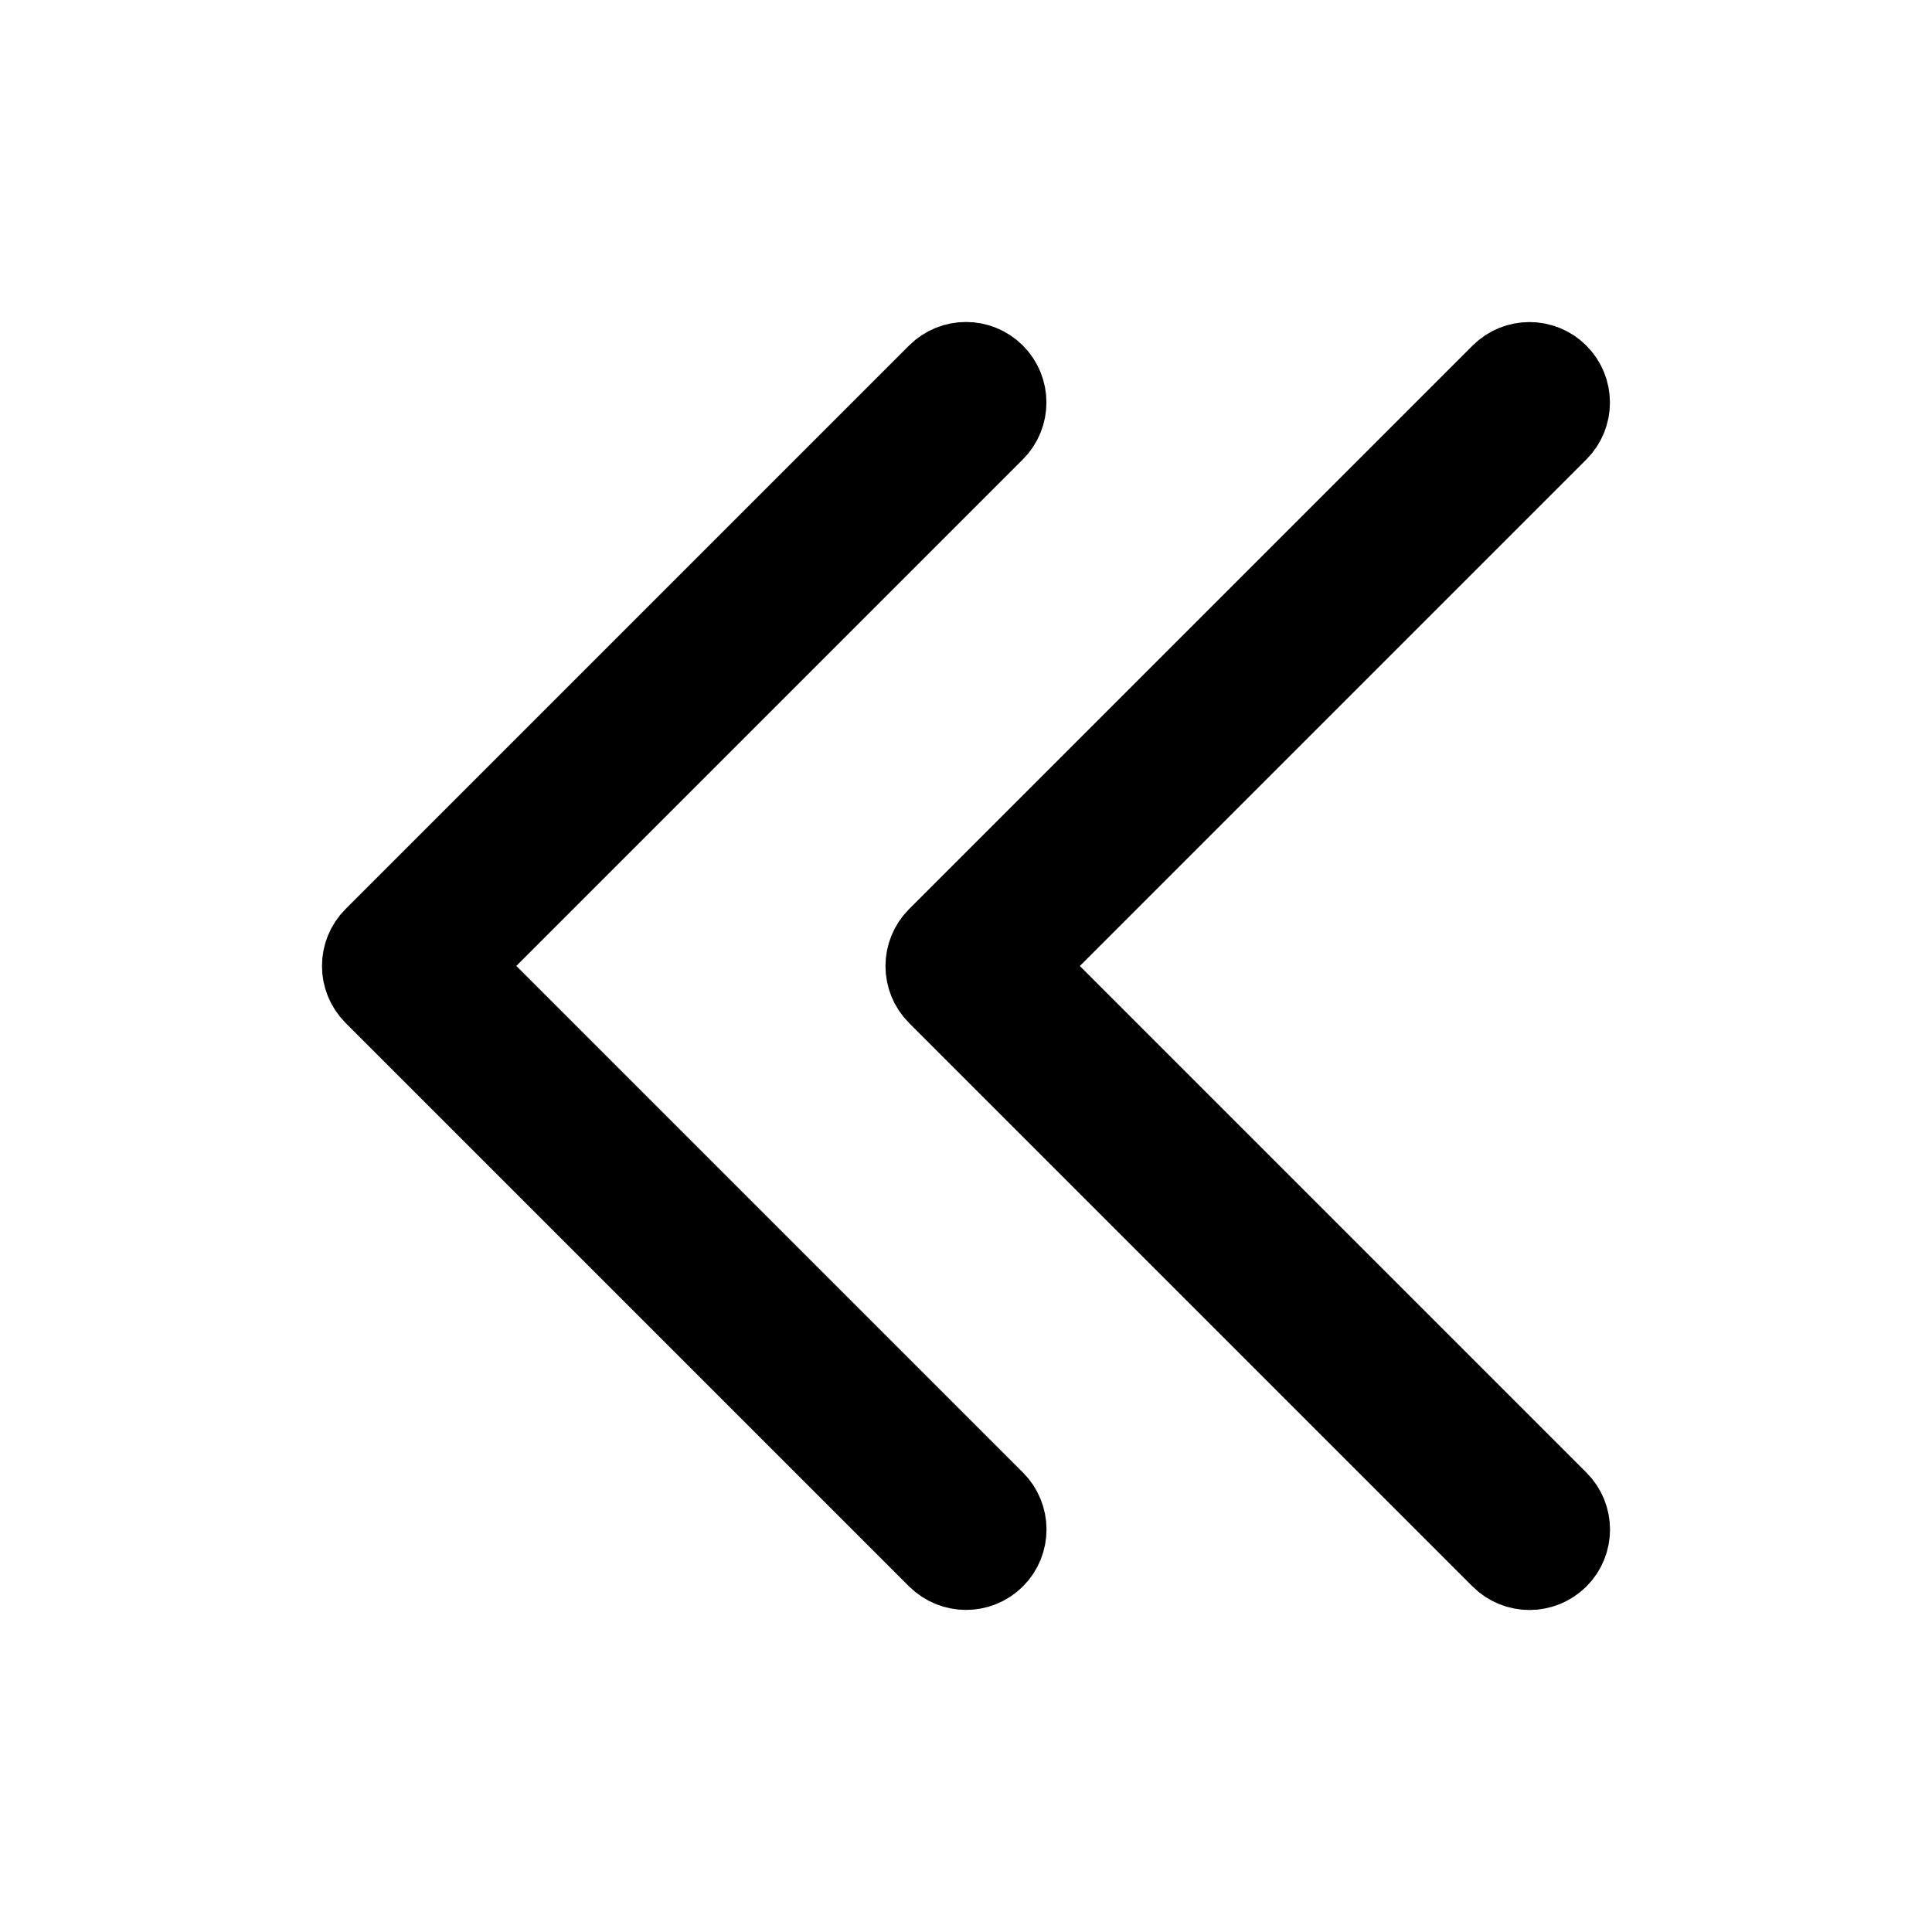 <svg viewBox="0 0 24 24" fill="currentColor" stroke="currentColor" xmlns="http://www.w3.org/2000/svg">
<path d="M12.354 18.646C12.549 18.841 12.549 19.158 12.354 19.353C12.256 19.451 12.128 19.499 12 19.499C11.872 19.499 11.744 19.45 11.646 19.353L4.646 12.353C4.451 12.158 4.451 11.841 4.646 11.646L11.646 4.646C11.841 4.451 12.158 4.451 12.353 4.646C12.548 4.841 12.548 5.158 12.353 5.353L5.707 11.999L12.354 18.646ZM12.707 12L19.353 5.354C19.548 5.159 19.548 4.842 19.353 4.647C19.158 4.452 18.841 4.452 18.646 4.647L11.646 11.647C11.451 11.842 11.451 12.159 11.646 12.354L18.646 19.354C18.744 19.452 18.872 19.5 19 19.5C19.128 19.5 19.256 19.451 19.354 19.354C19.549 19.159 19.549 18.842 19.354 18.647L12.707 12Z" />
</svg>
